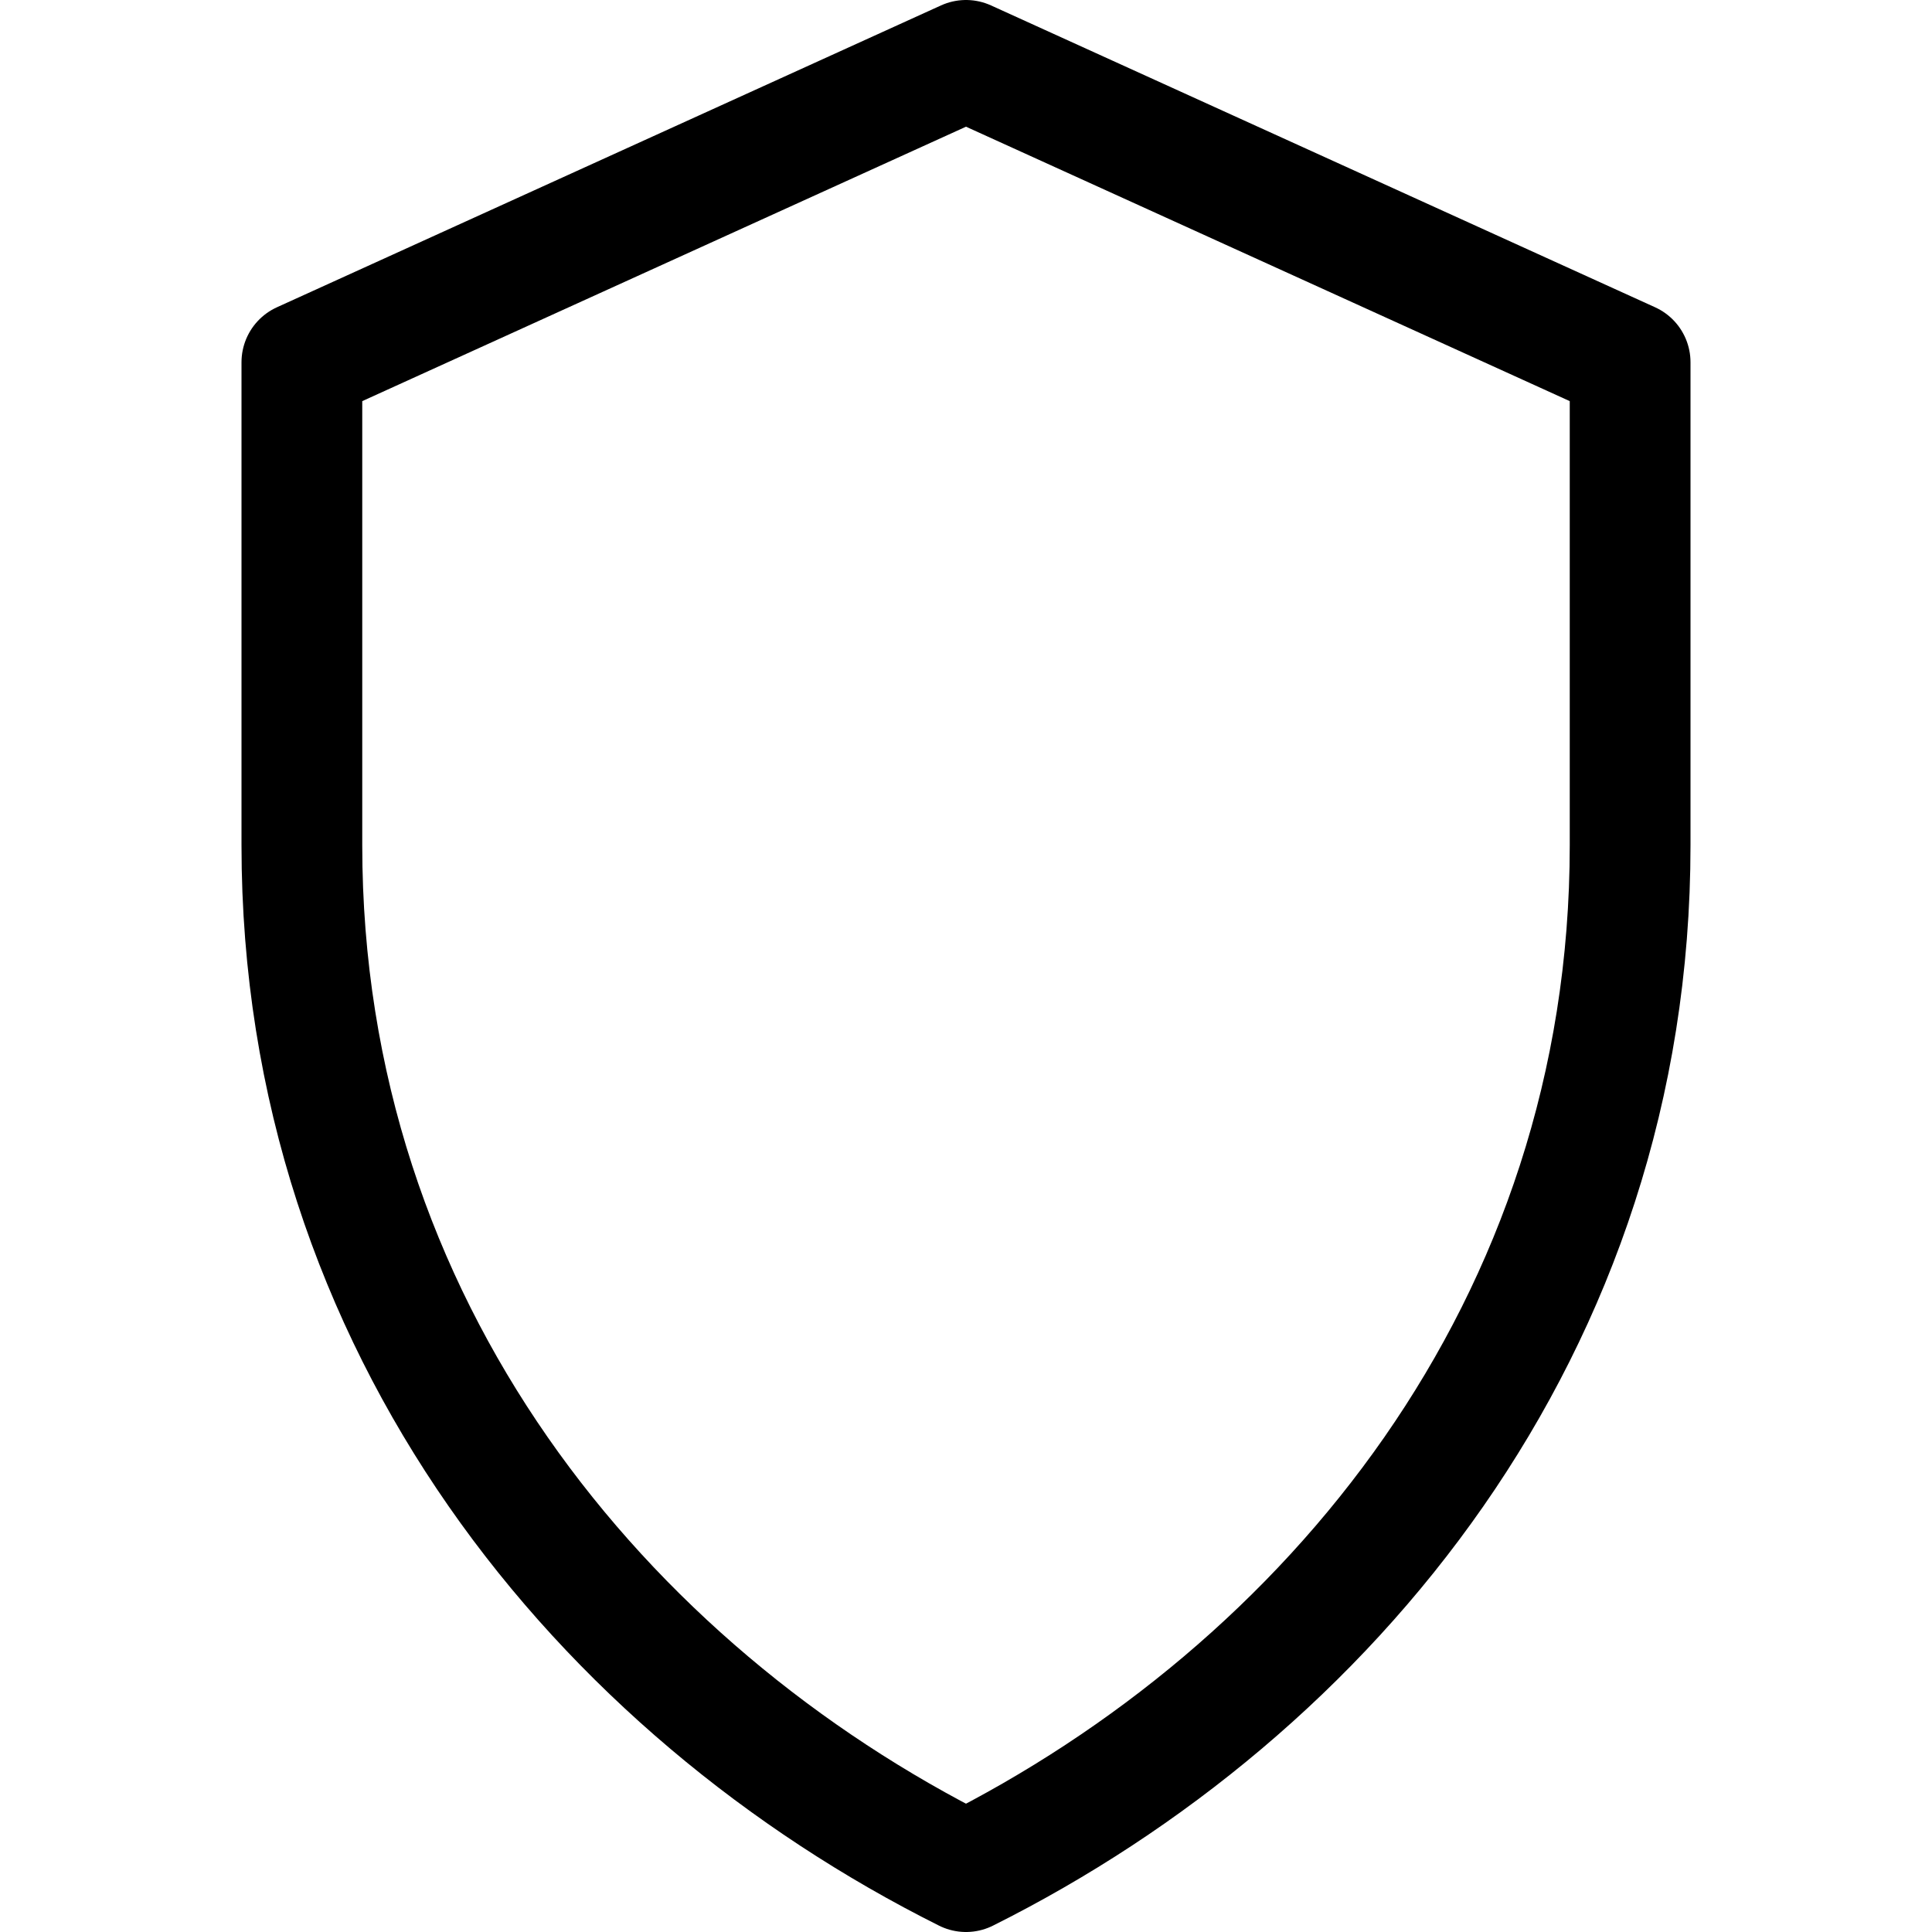 <svg xmlns="http://www.w3.org/2000/svg" viewBox="0 0 64 64" fill="none" stroke="black" stroke-width="4" stroke-linecap="round" stroke-linejoin="round">
  <path d="M32 2 L54 12 V28 C54 44 44 56 32 62 C20 56 10 44 10 28 V12 L32 2 Z" />
</svg>
